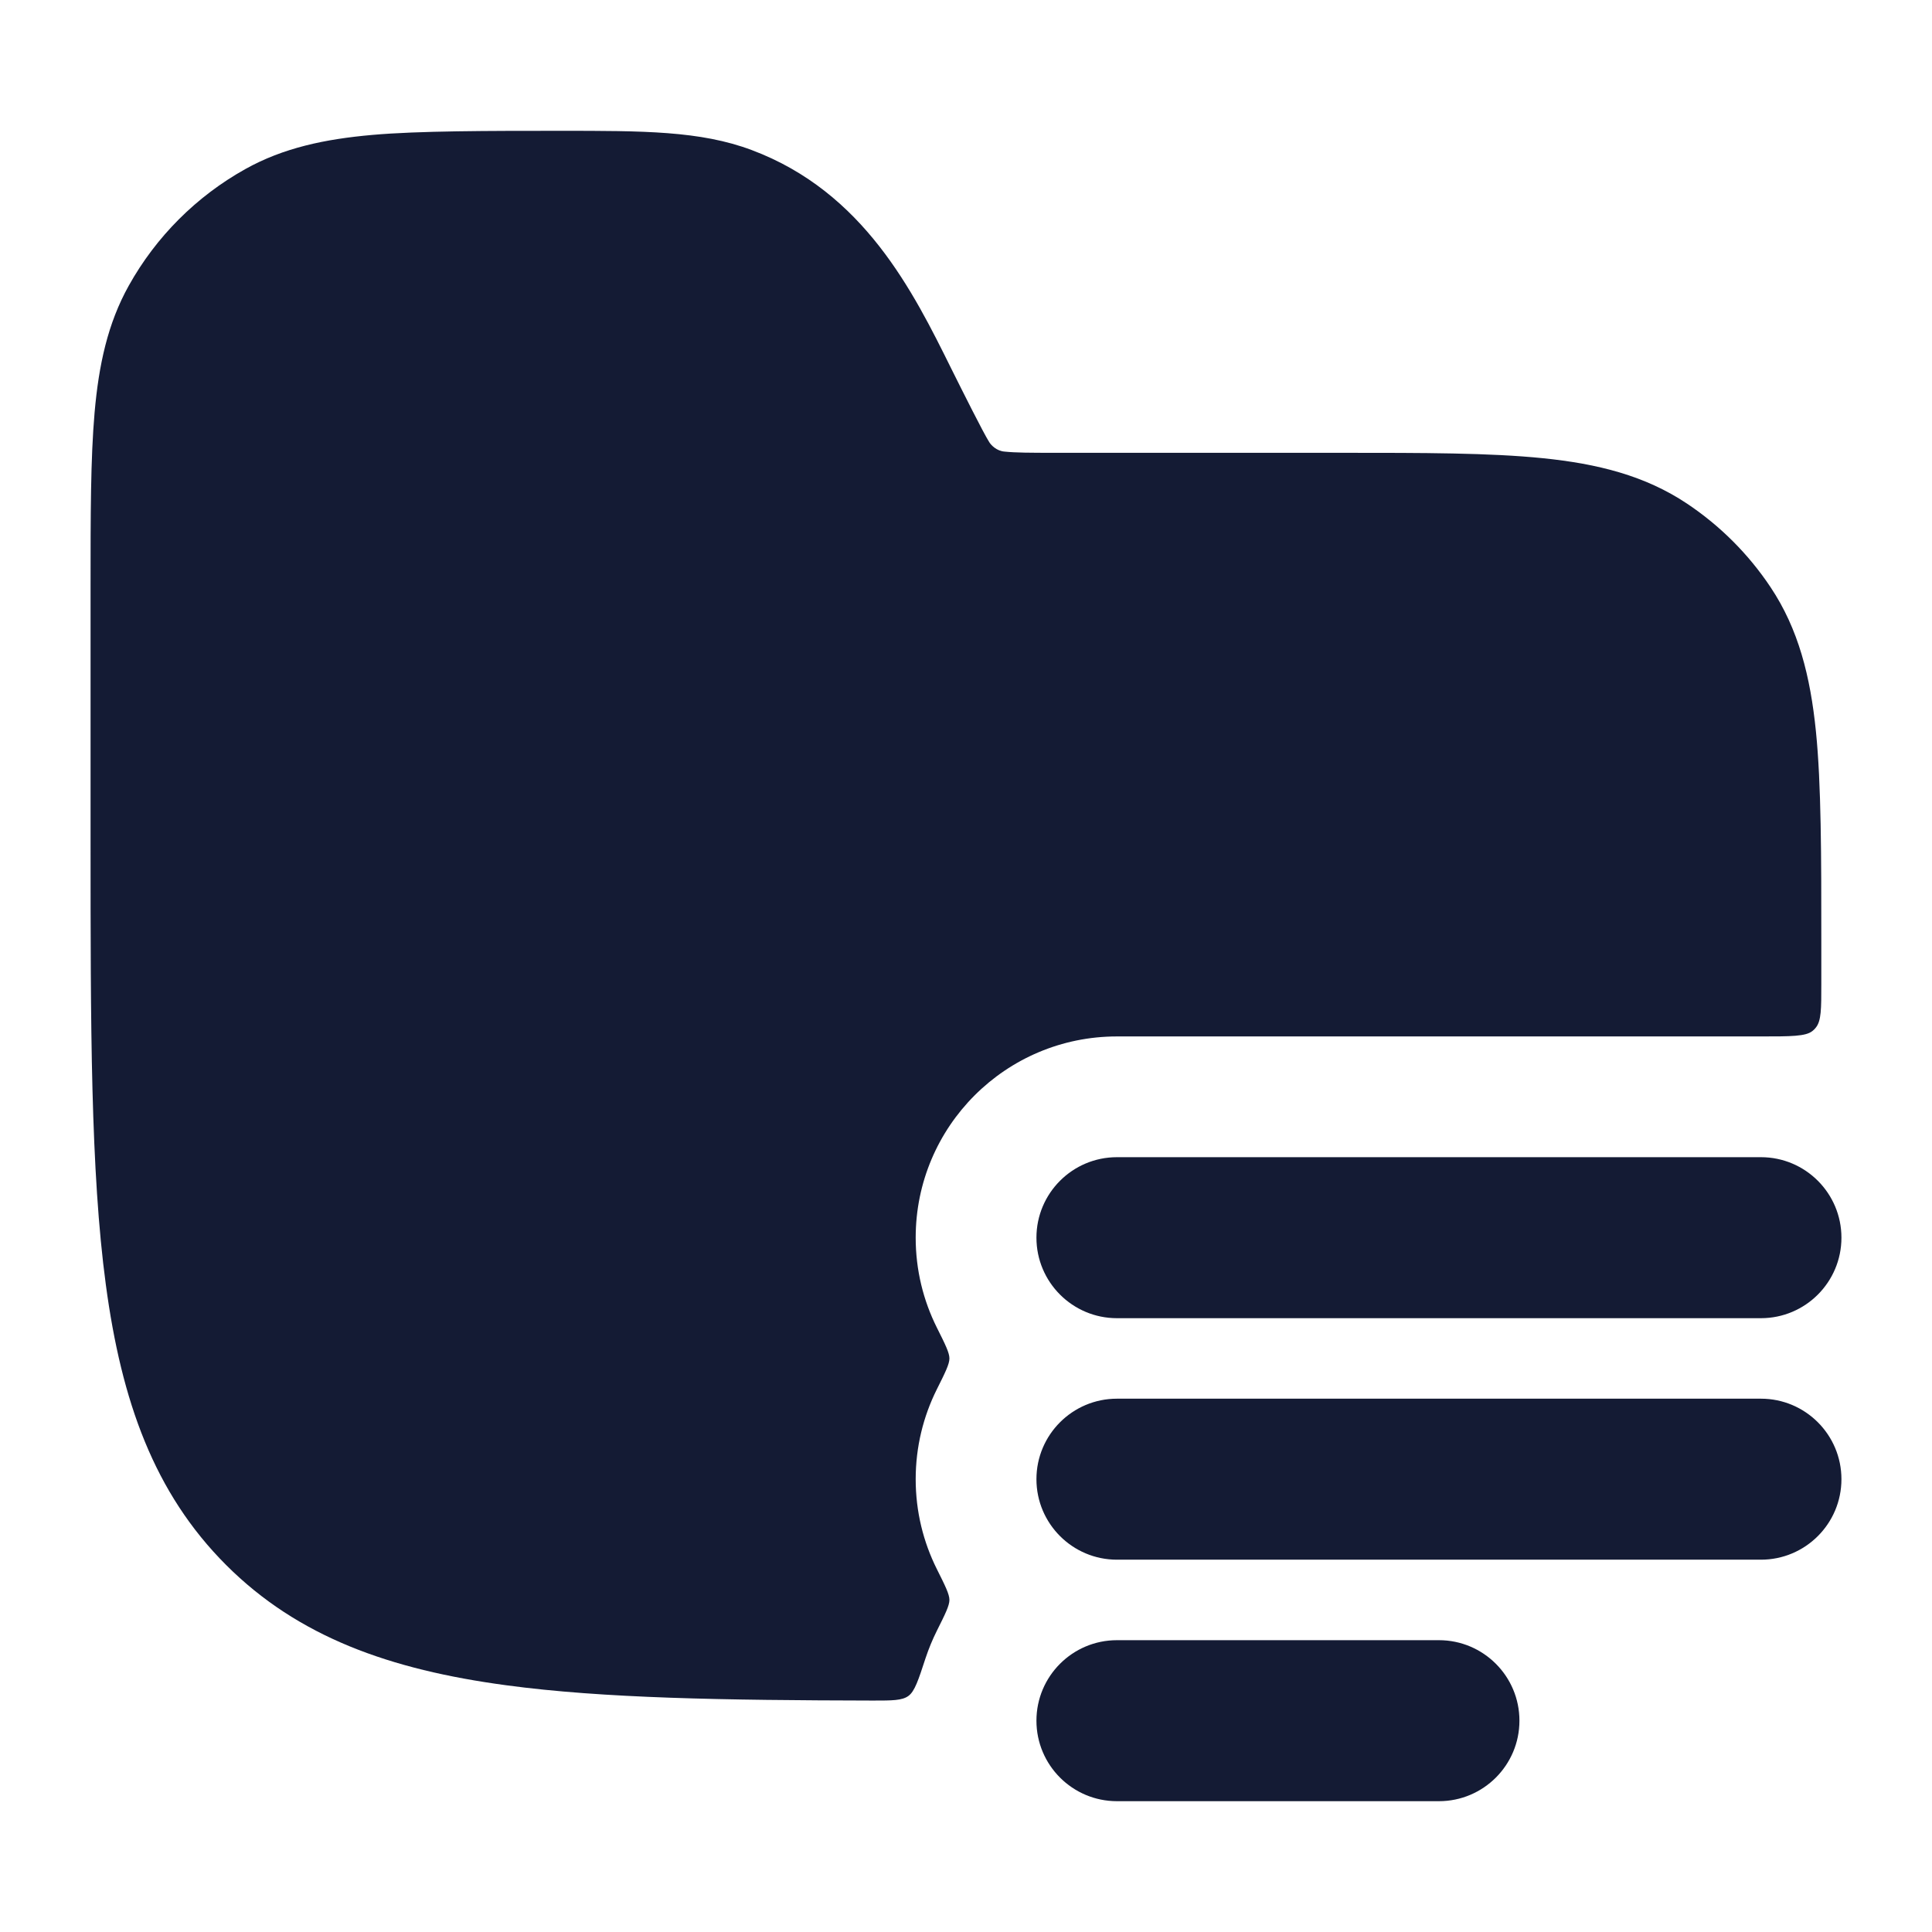 <svg width="24" height="24" viewBox="0 0 24 24" fill="none" xmlns="http://www.w3.org/2000/svg">
<path fill-rule="evenodd" clip-rule="evenodd" d="M12.875 15.375C12.875 14.823 13.323 14.375 13.875 14.375L21.875 14.375C22.427 14.375 22.875 14.823 22.875 15.375C22.875 15.927 22.427 16.375 21.875 16.375L13.875 16.375C13.323 16.375 12.875 15.927 12.875 15.375ZM12.875 18.375C12.875 17.823 13.323 17.375 13.875 17.375H21.875C22.427 17.375 22.875 17.823 22.875 18.375C22.875 18.927 22.427 19.375 21.875 19.375H13.875C13.323 19.375 12.875 18.927 12.875 18.375ZM12.875 21.375C12.875 20.823 13.323 20.375 13.875 20.375L17.875 20.375C18.427 20.375 18.875 20.823 18.875 21.375C18.875 21.927 18.427 22.375 17.875 22.375L13.875 22.375C13.323 22.375 12.875 21.927 12.875 21.375Z" fill="#141B34"/>
<path d="M9.338 1.864C8.699 1.624 7.987 1.625 6.958 1.625C6.079 1.625 5.197 1.625 4.625 1.676C4.035 1.728 3.519 1.837 3.048 2.1C2.44 2.439 1.939 2.94 1.6 3.548C1.337 4.019 1.227 4.535 1.175 5.125C1.125 5.697 1.125 6.406 1.125 7.285V10.432C1.125 12.741 1.125 14.55 1.315 15.961C1.509 17.406 1.914 18.546 2.809 19.441C3.704 20.336 4.844 20.741 6.289 20.935C7.495 21.098 8.992 21.121 10.844 21.125C11.084 21.125 11.205 21.125 11.284 21.068C11.363 21.011 11.408 20.872 11.499 20.594C11.538 20.478 11.584 20.366 11.638 20.258C11.742 20.05 11.794 19.946 11.794 19.875C11.794 19.804 11.742 19.7 11.638 19.492C11.47 19.156 11.375 18.777 11.375 18.375C11.375 17.974 11.47 17.594 11.638 17.258C11.742 17.05 11.794 16.946 11.794 16.875C11.794 16.804 11.742 16.7 11.638 16.492C11.47 16.156 11.375 15.777 11.375 15.375C11.375 13.994 12.494 12.875 13.875 12.875H21.875C22.246 12.875 22.431 12.875 22.514 12.808C22.533 12.793 22.542 12.784 22.557 12.765C22.625 12.682 22.625 12.531 22.625 12.23C22.625 12.047 22.625 11.859 22.625 11.667C22.625 10.648 22.625 9.744 22.558 9.085C22.489 8.404 22.342 7.814 21.993 7.292C21.719 6.882 21.368 6.531 20.958 6.257C20.436 5.908 19.846 5.761 19.166 5.692C18.506 5.625 17.684 5.625 16.666 5.625L13.111 5.625C12.795 5.625 12.615 5.624 12.481 5.61C12.379 5.603 12.31 5.528 12.288 5.491C12.216 5.378 11.959 4.864 11.818 4.581C11.345 3.626 10.733 2.387 9.338 1.864Z" fill="#141B34"/>
</svg>
